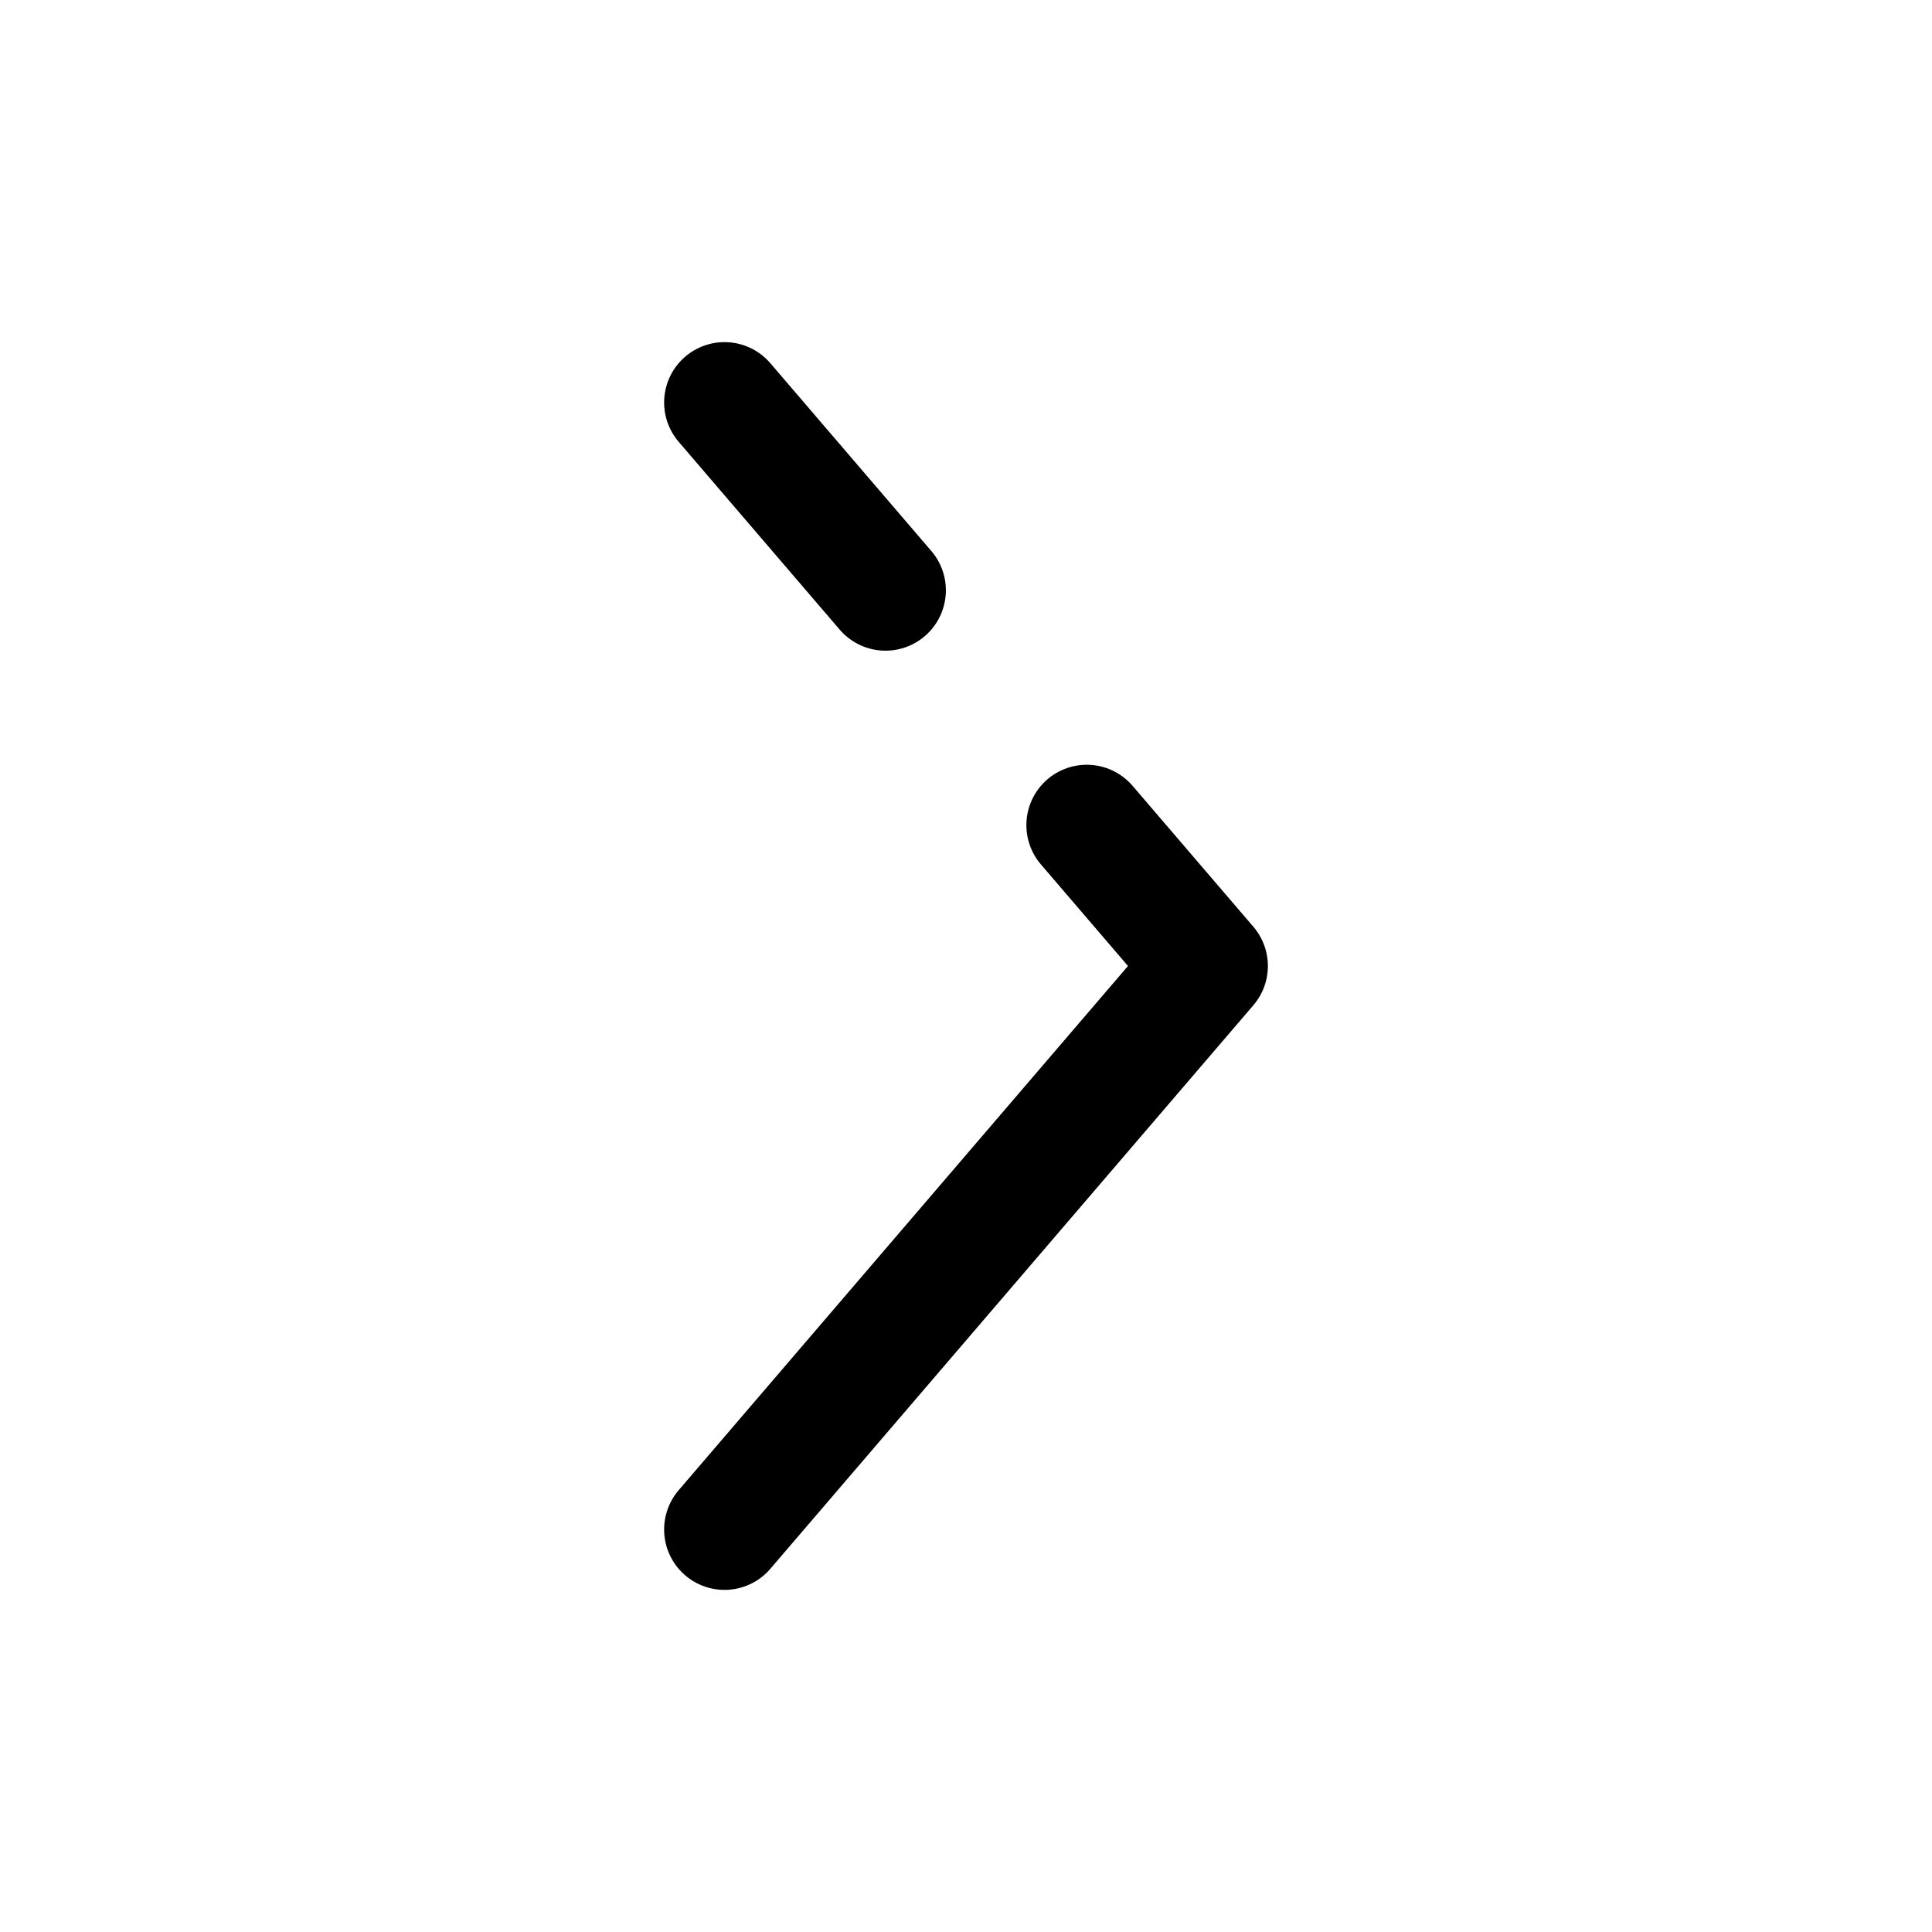 <svg width="24" height="24" viewBox="0 0 24 24" fill="none" xmlns="http://www.w3.org/2000/svg"><g id="Broken / Arrows / Alt Arrow Right"><path id="Vector" d="M9 5L11 7.333M9 19L15 12L13.5 10.25" stroke="currentColor" stroke-width="1.5" stroke-linecap="round" stroke-linejoin="round"/></g></svg>
